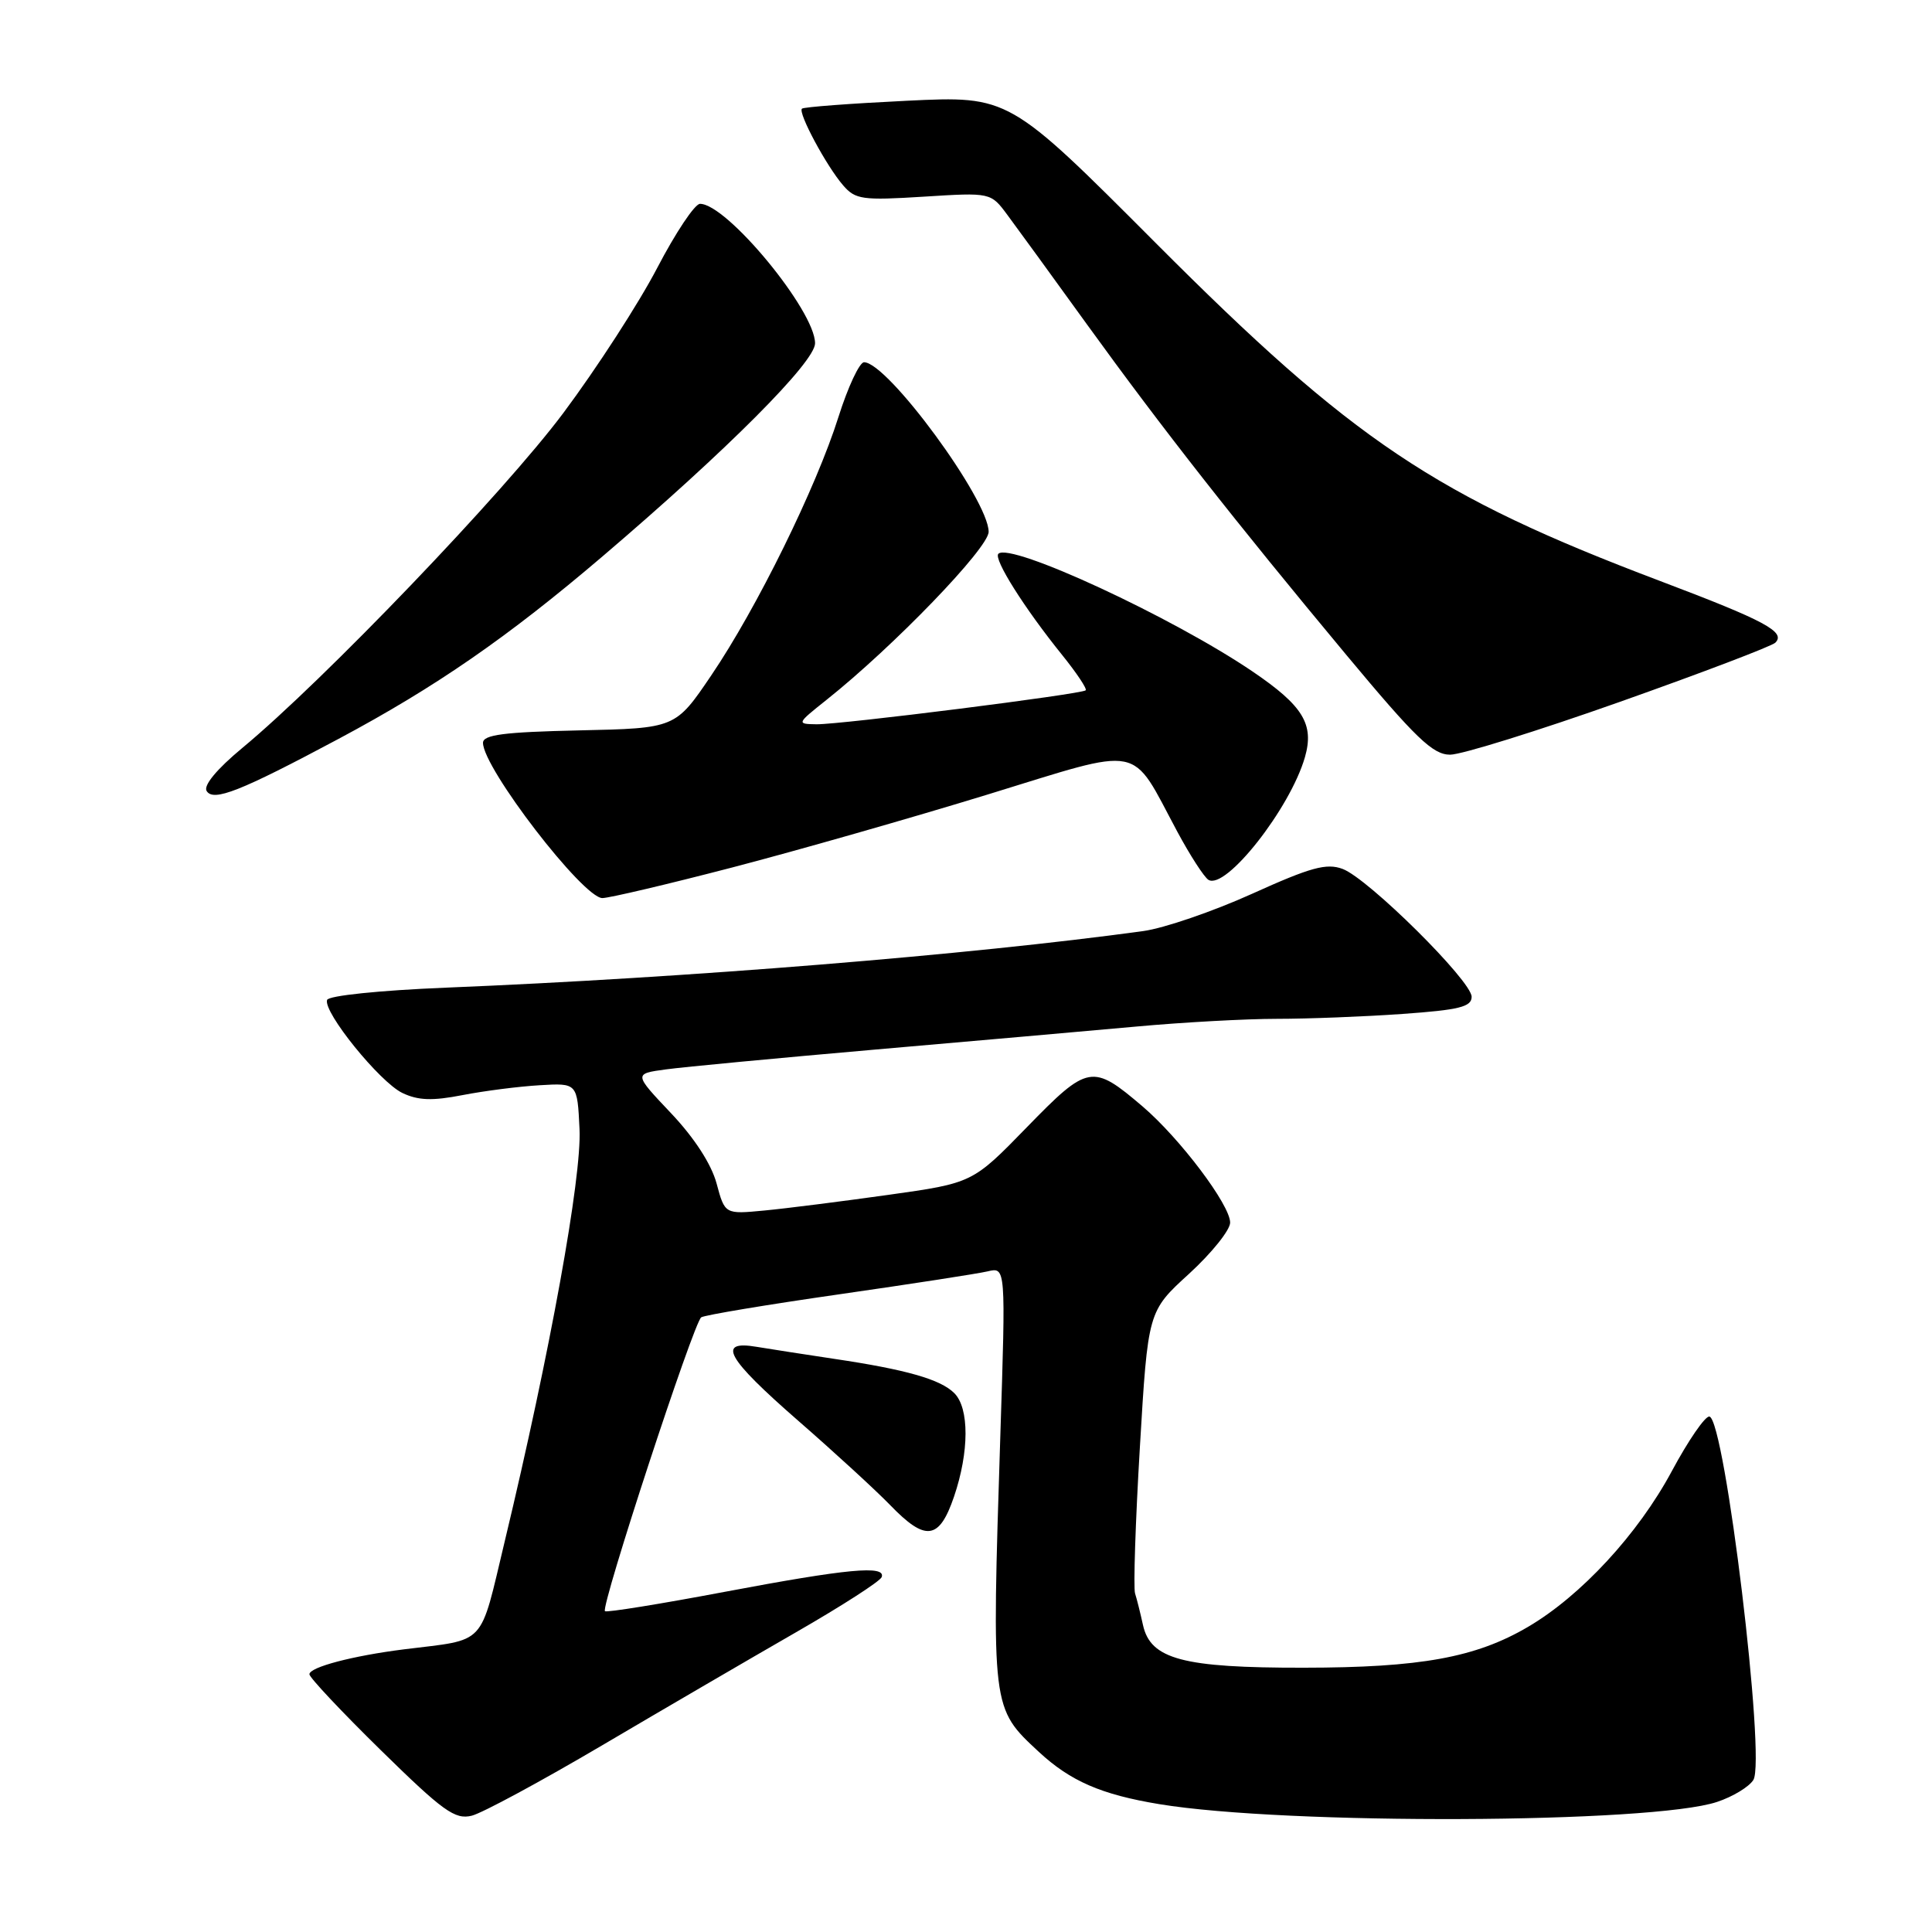 <?xml version="1.0" encoding="UTF-8" standalone="no"?>
<!DOCTYPE svg PUBLIC "-//W3C//DTD SVG 1.1//EN" "http://www.w3.org/Graphics/SVG/1.1/DTD/svg11.dtd" >
<svg xmlns="http://www.w3.org/2000/svg" xmlns:xlink="http://www.w3.org/1999/xlink" version="1.1" viewBox="0 0 256 256">
 <g >
 <path fill="currentColor"
d=" M 227.53 238.76 C 229.61 238.07 231.77 236.76 232.33 235.85 C 234.01 233.17 228.56 188.12 226.51 187.70 C 225.96 187.59 223.71 190.86 221.51 194.96 C 217.04 203.28 209.47 211.47 202.45 215.58 C 195.53 219.64 188.20 220.97 172.72 220.98 C 156.74 221.00 152.45 219.86 151.45 215.32 C 151.11 213.77 150.64 211.88 150.40 211.13 C 150.17 210.38 150.45 201.66 151.04 191.76 C 152.11 173.75 152.11 173.75 157.56 168.78 C 160.55 166.04 163.00 162.99 163.00 162.00 C 163.00 159.66 156.36 150.85 151.40 146.61 C 144.74 140.93 144.18 141.03 136.07 149.36 C 128.87 156.76 128.87 156.76 117.68 158.33 C 111.53 159.19 104.15 160.13 101.28 160.40 C 96.05 160.90 96.05 160.90 94.95 156.81 C 94.26 154.25 92.00 150.76 88.91 147.50 C 83.97 142.28 83.97 142.28 88.24 141.70 C 90.58 141.38 103.07 140.20 116.00 139.07 C 128.93 137.95 144.50 136.57 150.61 136.02 C 156.72 135.46 165.09 135.00 169.21 135.00 C 173.32 135.00 180.81 134.71 185.85 134.35 C 193.36 133.82 195.00 133.41 195.00 132.08 C 195.00 129.98 181.30 116.41 177.91 115.14 C 175.77 114.34 173.69 114.91 165.91 118.43 C 160.73 120.77 154.25 122.99 151.50 123.37 C 128.49 126.53 91.17 129.56 59.08 130.87 C 50.26 131.23 43.52 131.93 43.34 132.50 C 42.81 134.11 50.32 143.38 53.31 144.82 C 55.40 145.82 57.28 145.89 61.27 145.11 C 64.15 144.55 68.75 143.96 71.50 143.80 C 76.50 143.50 76.50 143.50 76.79 149.62 C 77.10 155.97 72.87 179.28 66.89 204.19 C 63.49 218.36 64.61 217.16 53.50 218.55 C 46.69 219.41 41.00 220.91 41.00 221.85 C 41.00 222.28 45.27 226.82 50.48 231.93 C 58.72 240.01 60.29 241.14 62.51 240.59 C 63.91 240.24 71.68 236.04 79.78 231.27 C 87.87 226.50 99.45 219.75 105.50 216.27 C 111.55 212.79 116.65 209.51 116.83 208.97 C 117.38 207.38 112.35 207.85 96.01 210.93 C 87.49 212.54 80.35 213.69 80.16 213.49 C 79.57 212.90 91.94 175.15 92.92 174.55 C 93.41 174.25 101.61 172.88 111.15 171.51 C 120.69 170.14 129.57 168.77 130.88 168.46 C 133.27 167.89 133.27 167.89 132.55 190.20 C 131.39 226.52 131.36 226.29 137.66 232.14 C 141.84 236.01 145.92 237.79 153.62 239.06 C 170.47 241.84 218.93 241.64 227.53 238.76 Z  M 126.41 198.32 C 128.43 192.39 128.45 186.59 126.45 184.60 C 124.63 182.77 120.07 181.47 110.50 180.05 C 106.65 179.47 102.04 178.76 100.25 178.46 C 94.92 177.56 96.27 179.97 105.75 188.24 C 110.56 192.43 116.05 197.47 117.95 199.43 C 122.65 204.30 124.45 204.06 126.41 198.32 Z  M 97.00 114.95 C 105.53 112.73 120.76 108.38 130.86 105.28 C 151.81 98.85 149.69 98.44 156.01 110.22 C 157.70 113.36 159.55 116.22 160.12 116.58 C 162.41 117.99 170.96 107.12 172.91 100.33 C 174.16 95.97 172.67 93.53 166.02 89.01 C 155.38 81.78 133.85 71.81 132.29 73.38 C 131.61 74.05 135.75 80.61 140.75 86.80 C 142.66 89.17 144.06 91.27 143.86 91.47 C 143.35 91.98 111.42 96.01 108.19 95.97 C 105.54 95.93 105.56 95.89 109.50 92.75 C 118.38 85.69 131.00 72.61 131.00 70.47 C 131.00 66.23 117.61 48.00 114.49 48.00 C 113.89 48.00 112.36 51.26 111.10 55.25 C 108.14 64.62 100.27 80.61 94.24 89.50 C 89.50 96.50 89.50 96.50 76.75 96.78 C 66.76 97.00 64.00 97.36 64.00 98.43 C 64.00 101.76 77.26 119.00 79.82 119.00 C 80.74 118.99 88.47 117.17 97.00 114.95 Z  M 44.87 97.90 C 57.75 91.02 67.27 84.44 79.83 73.73 C 96.33 59.66 108.00 47.96 108.00 45.49 C 108.00 41.16 96.29 26.98 92.75 27.01 C 92.06 27.02 89.52 30.83 87.09 35.49 C 84.67 40.14 79.07 48.80 74.64 54.73 C 66.78 65.25 42.90 90.17 32.08 99.13 C 28.73 101.91 26.93 104.08 27.38 104.81 C 28.28 106.26 31.81 104.87 44.87 97.90 Z  M 214.64 93.00 C 225.51 89.15 234.78 85.62 235.24 85.16 C 236.66 83.74 233.89 82.25 220.01 77.00 C 190.15 65.71 179.30 58.44 153.10 32.16 C 133.69 12.70 133.69 12.70 120.18 13.35 C 112.75 13.71 106.48 14.18 106.26 14.40 C 105.72 14.95 109.51 22.01 111.72 24.56 C 113.34 26.44 114.27 26.57 122.39 26.06 C 131.28 25.50 131.28 25.50 133.50 28.50 C 134.73 30.15 139.47 36.67 144.04 43.00 C 154.07 56.87 163.65 69.07 178.37 86.75 C 187.60 97.83 189.86 100.00 192.15 100.00 C 193.65 100.00 203.77 96.85 214.64 93.00 Z "/>
</g>
</svg>